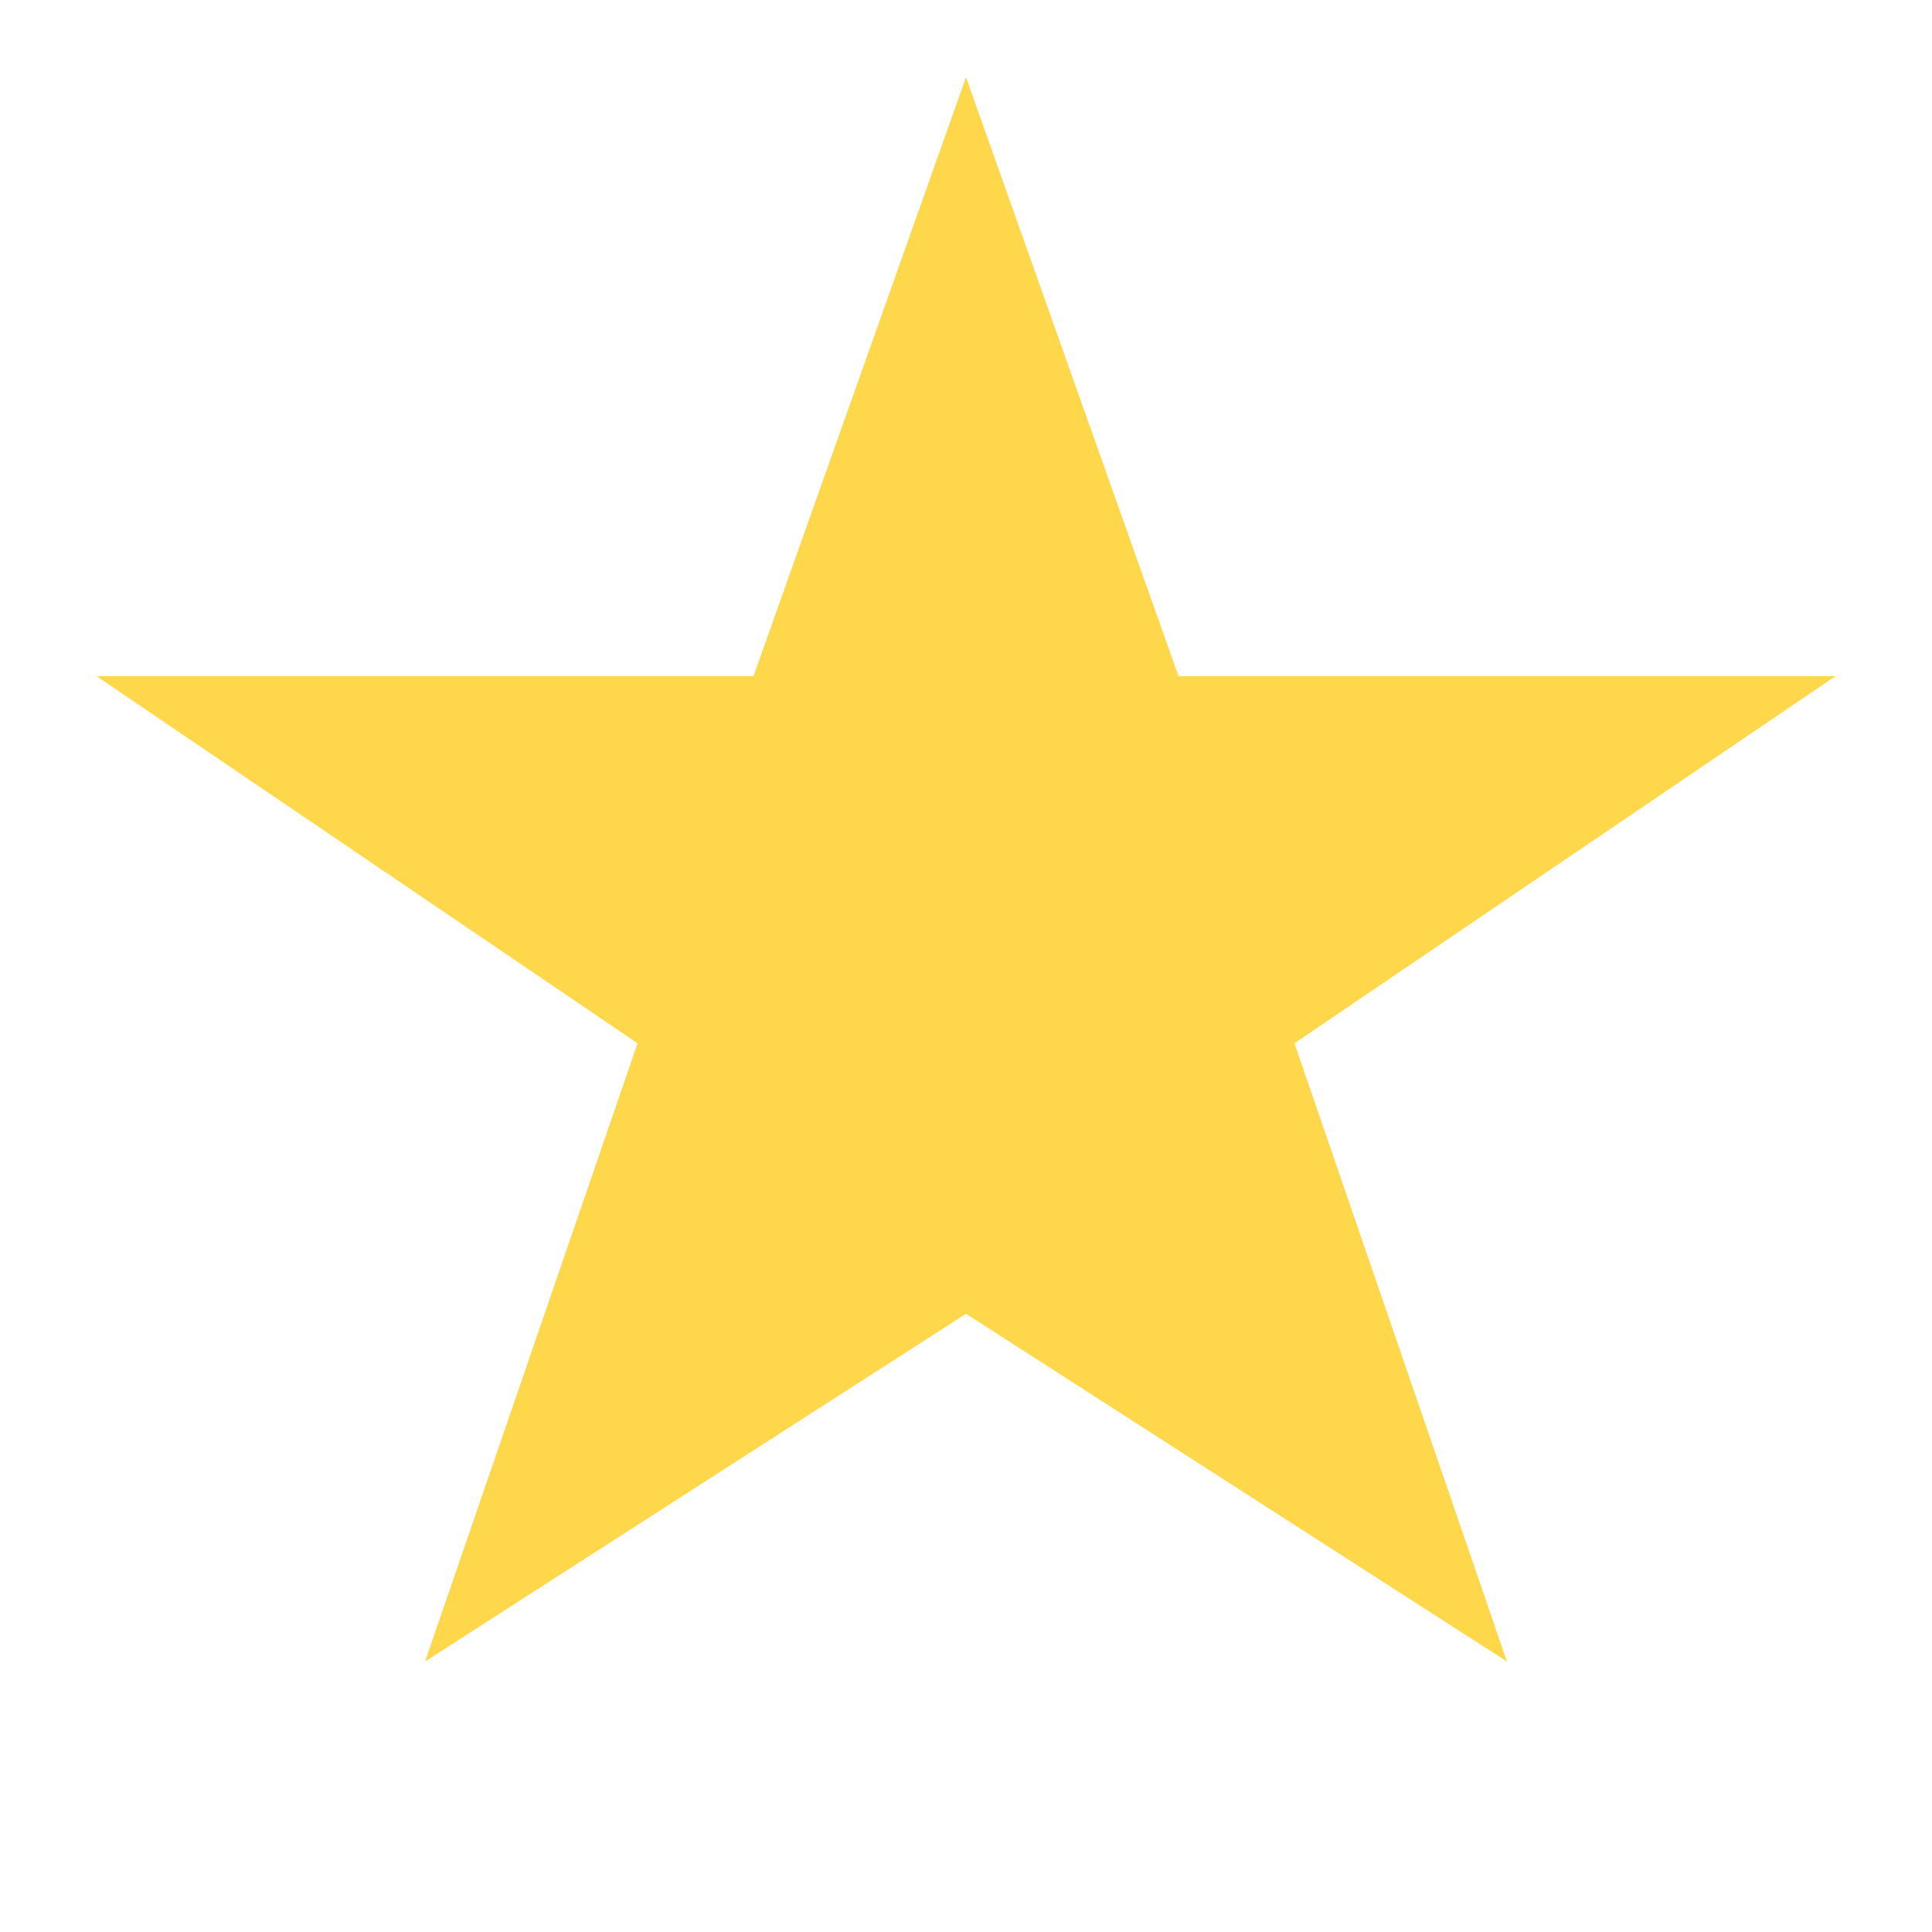 <svg xmlns="http://www.w3.org/2000/svg" width="100" height="100" viewBox="0 0 100 100" fill="none">
  <g filter="url(#f)">
    <path d="M50 4 L61 35 L95 35 L67 54 L78 86 L50 68 L22 86 L33 54 L5 35 L39 35 Z" fill="#ffd74a"/>
  </g>
  <defs>
    <filter id="f" x="0" y="0" width="100" height="100" filterUnits="userSpaceOnUse">
      <feDropShadow dx="0" dy="6" stdDeviation="6" flood-color="rgba(0,0,0,0.35)"/>
    </filter>
  </defs>
</svg>
